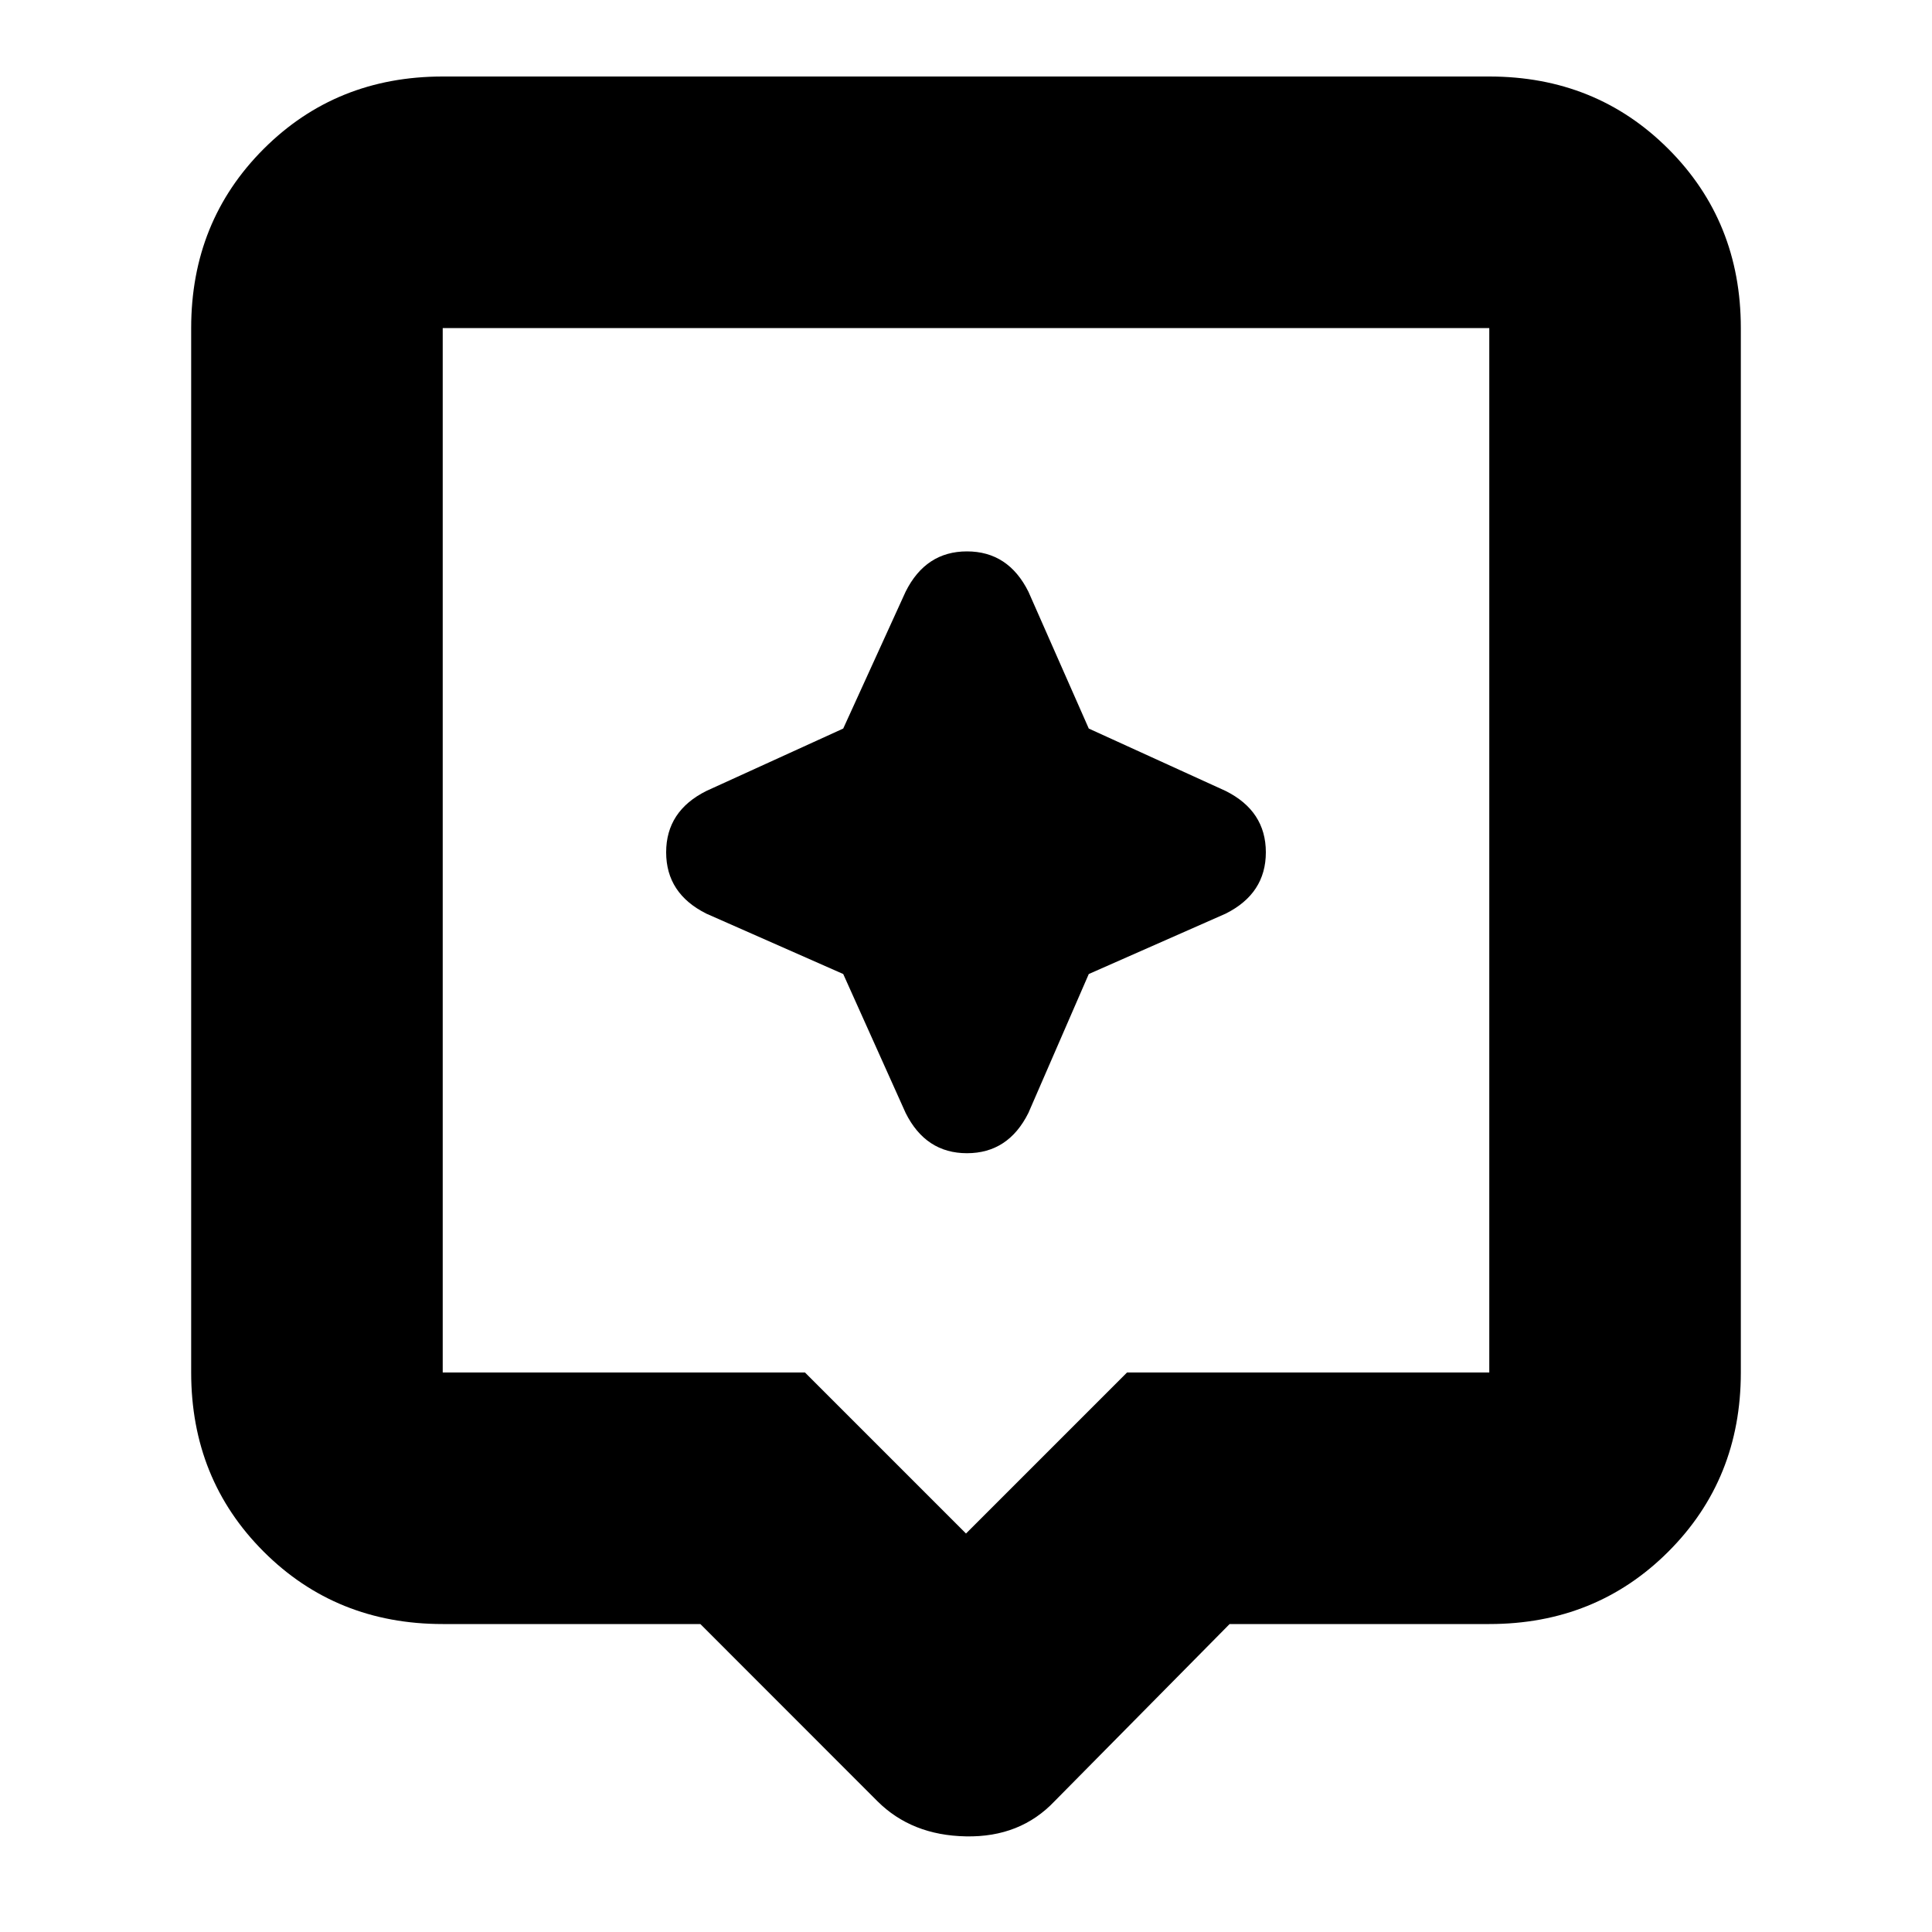 <svg xmlns="http://www.w3.org/2000/svg" height="20" width="20"><path d="M9.083 18.646 7.25 16.812H4.583q-1.104 0-1.854-.75t-.75-1.854V3.396q0-1.104.75-1.854t1.854-.75h10.834q1.104 0 1.854.75t.75 1.854v10.812q0 1.104-.75 1.854t-1.854.75h-2.688l-1.812 1.834q-.355.375-.917.364-.562-.01-.917-.364Zm-4.5-4.438h3.75L10 15.875l1.667-1.667h3.75V3.396H4.583v10.812Zm0-10.812v10.812V3.396Zm6.688 6.687 1.417-.625q.416-.208.416-.635 0-.427-.416-.635l-1.417-.646-.625-1.417q-.208-.417-.636-.417-.427 0-.635.417l-.646 1.417-1.417.646q-.416.208-.416.635 0 .427.416.635l1.417.625.646 1.438q.208.417.635.417.428 0 .636-.417Z"/></svg>